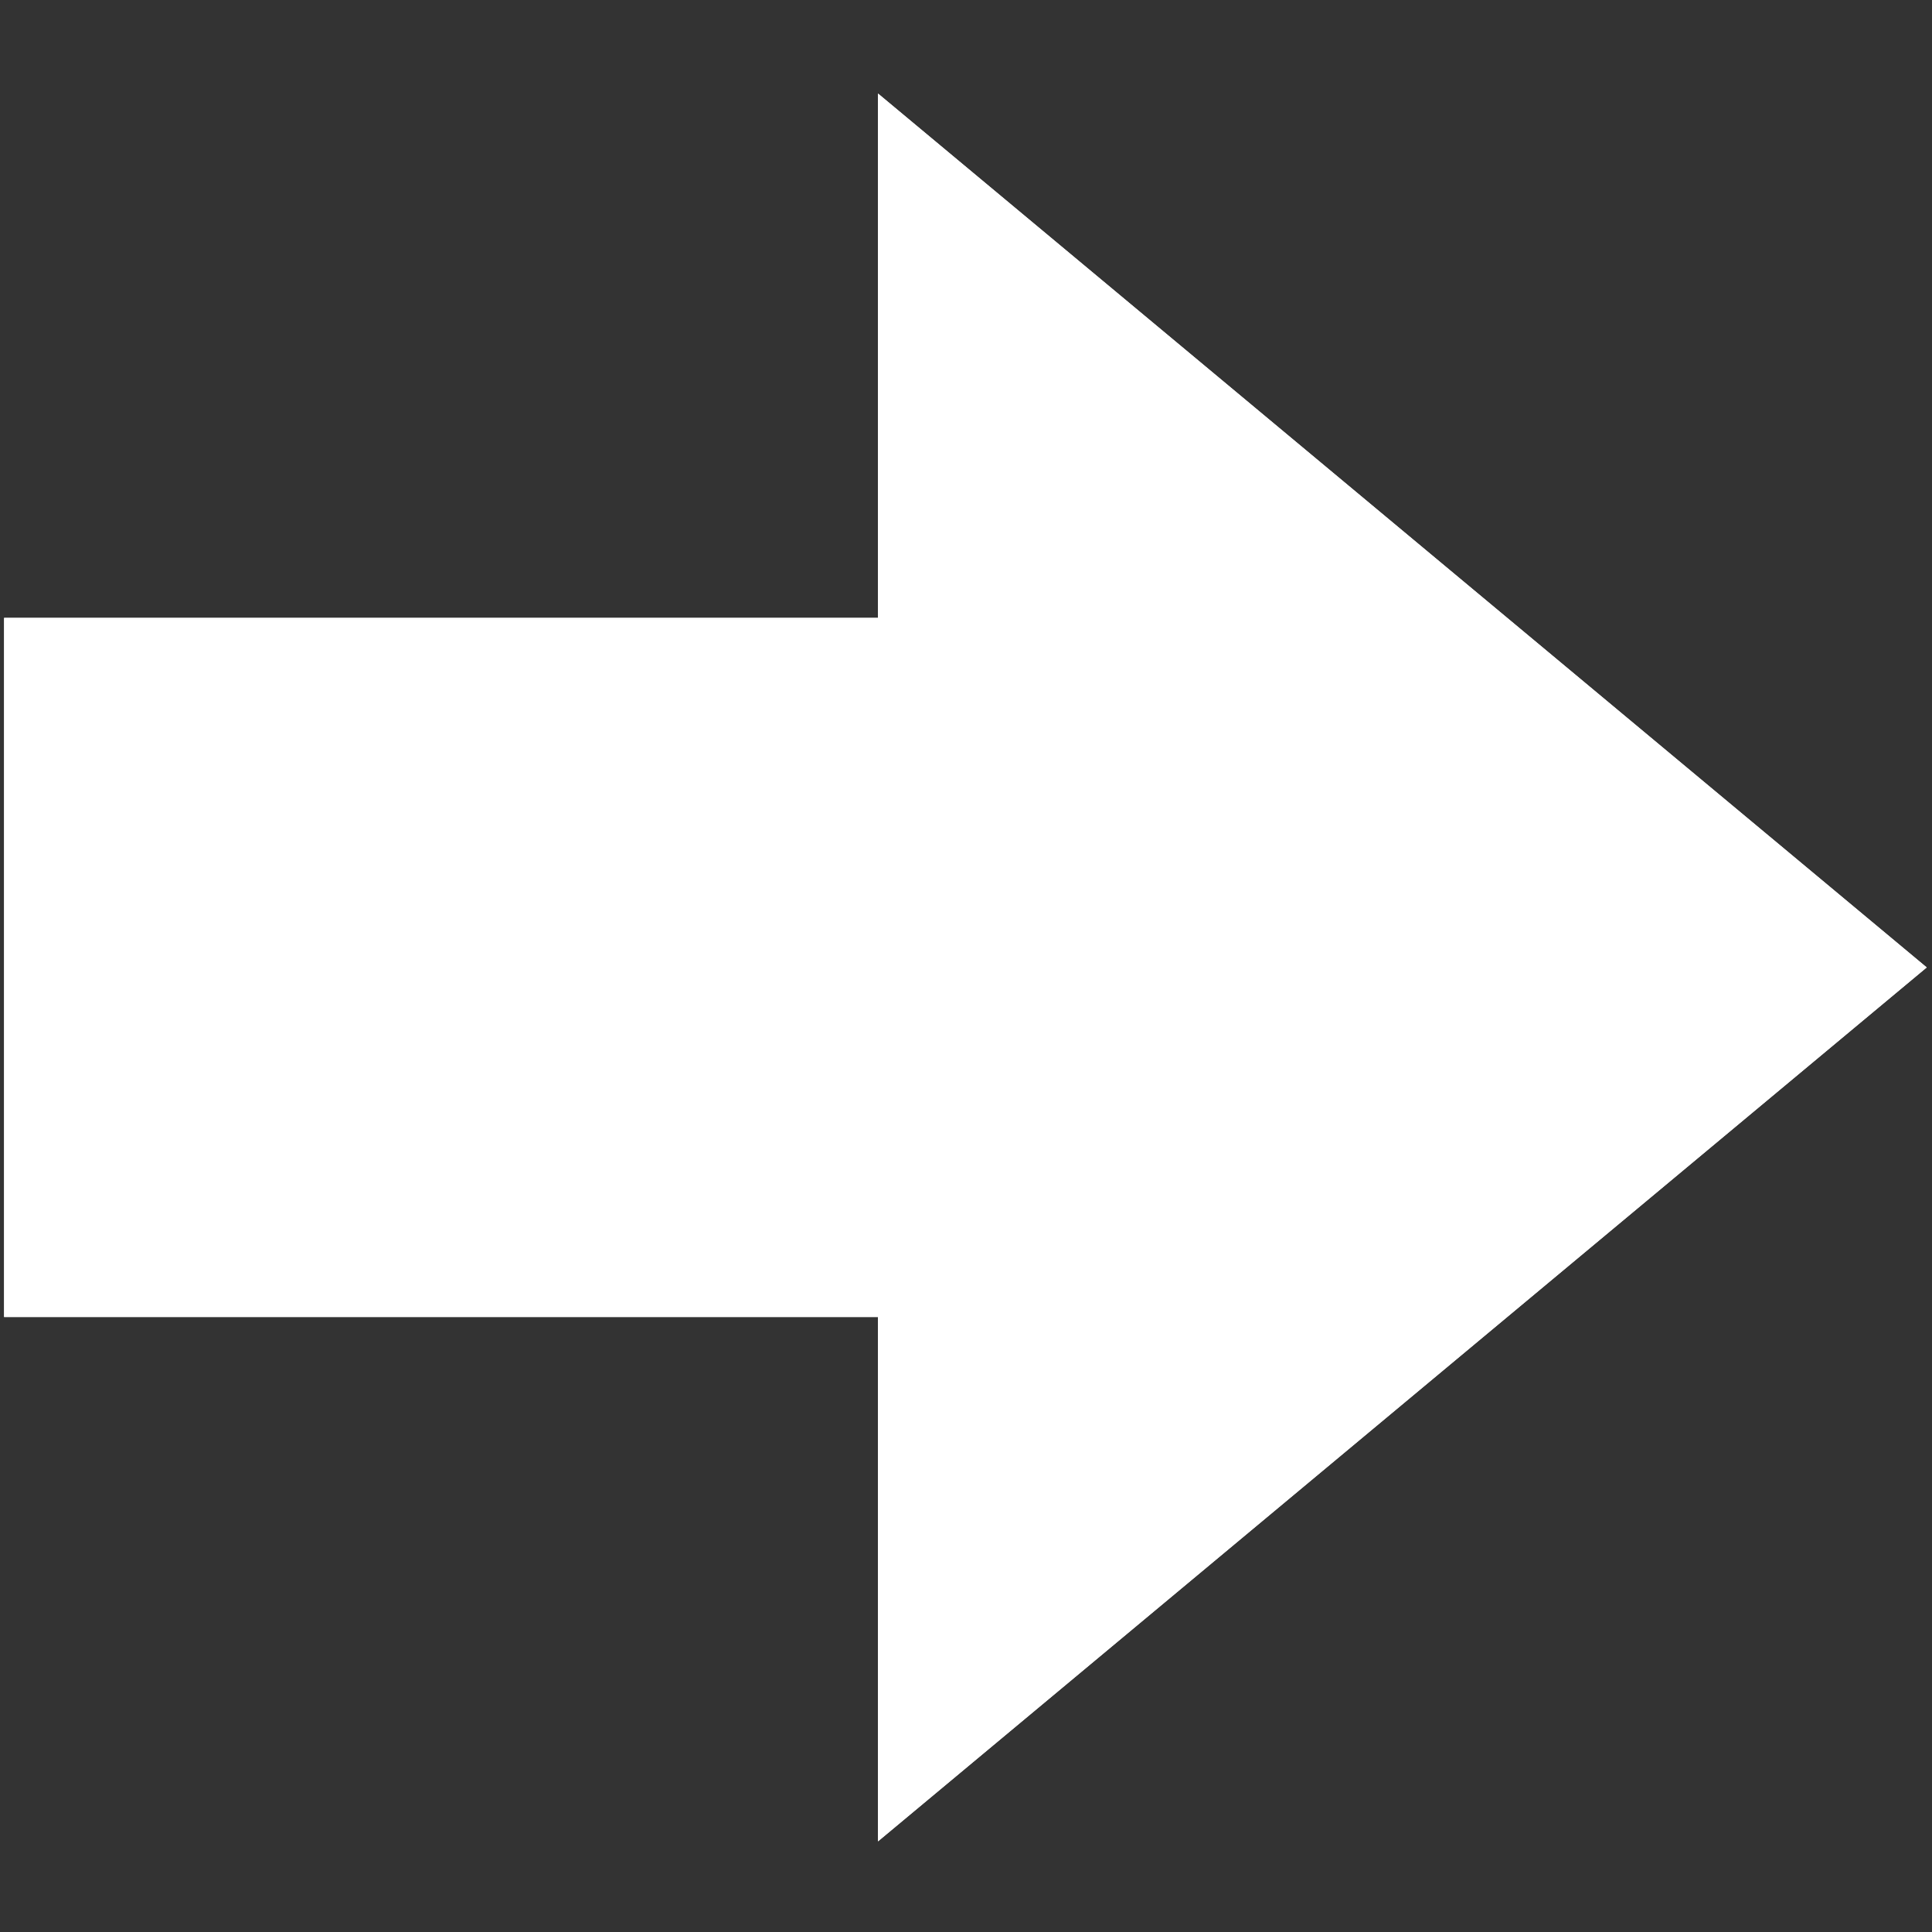 <svg version="1.1" viewBox="0 0 500 500" xmlns="http://www.w3.org/2000/svg"><rect x="0" y="0" width="500" height="500" fill="#333333" stroke="none"/><defs><clipPath id="a"><path d="m498.63 250.37-271.4 226.17v-135.7h-226.17v-180.93h226.17v-135.7z" fill="#3432a0"/></clipPath></defs><path d="m498.63 250.37-271.4 226.17v-135.7h-226.17v-180.93h226.17v-135.7z" clip-path="url(#a)" fill="#fff" stroke="#fff" stroke-width="27"/></svg>
